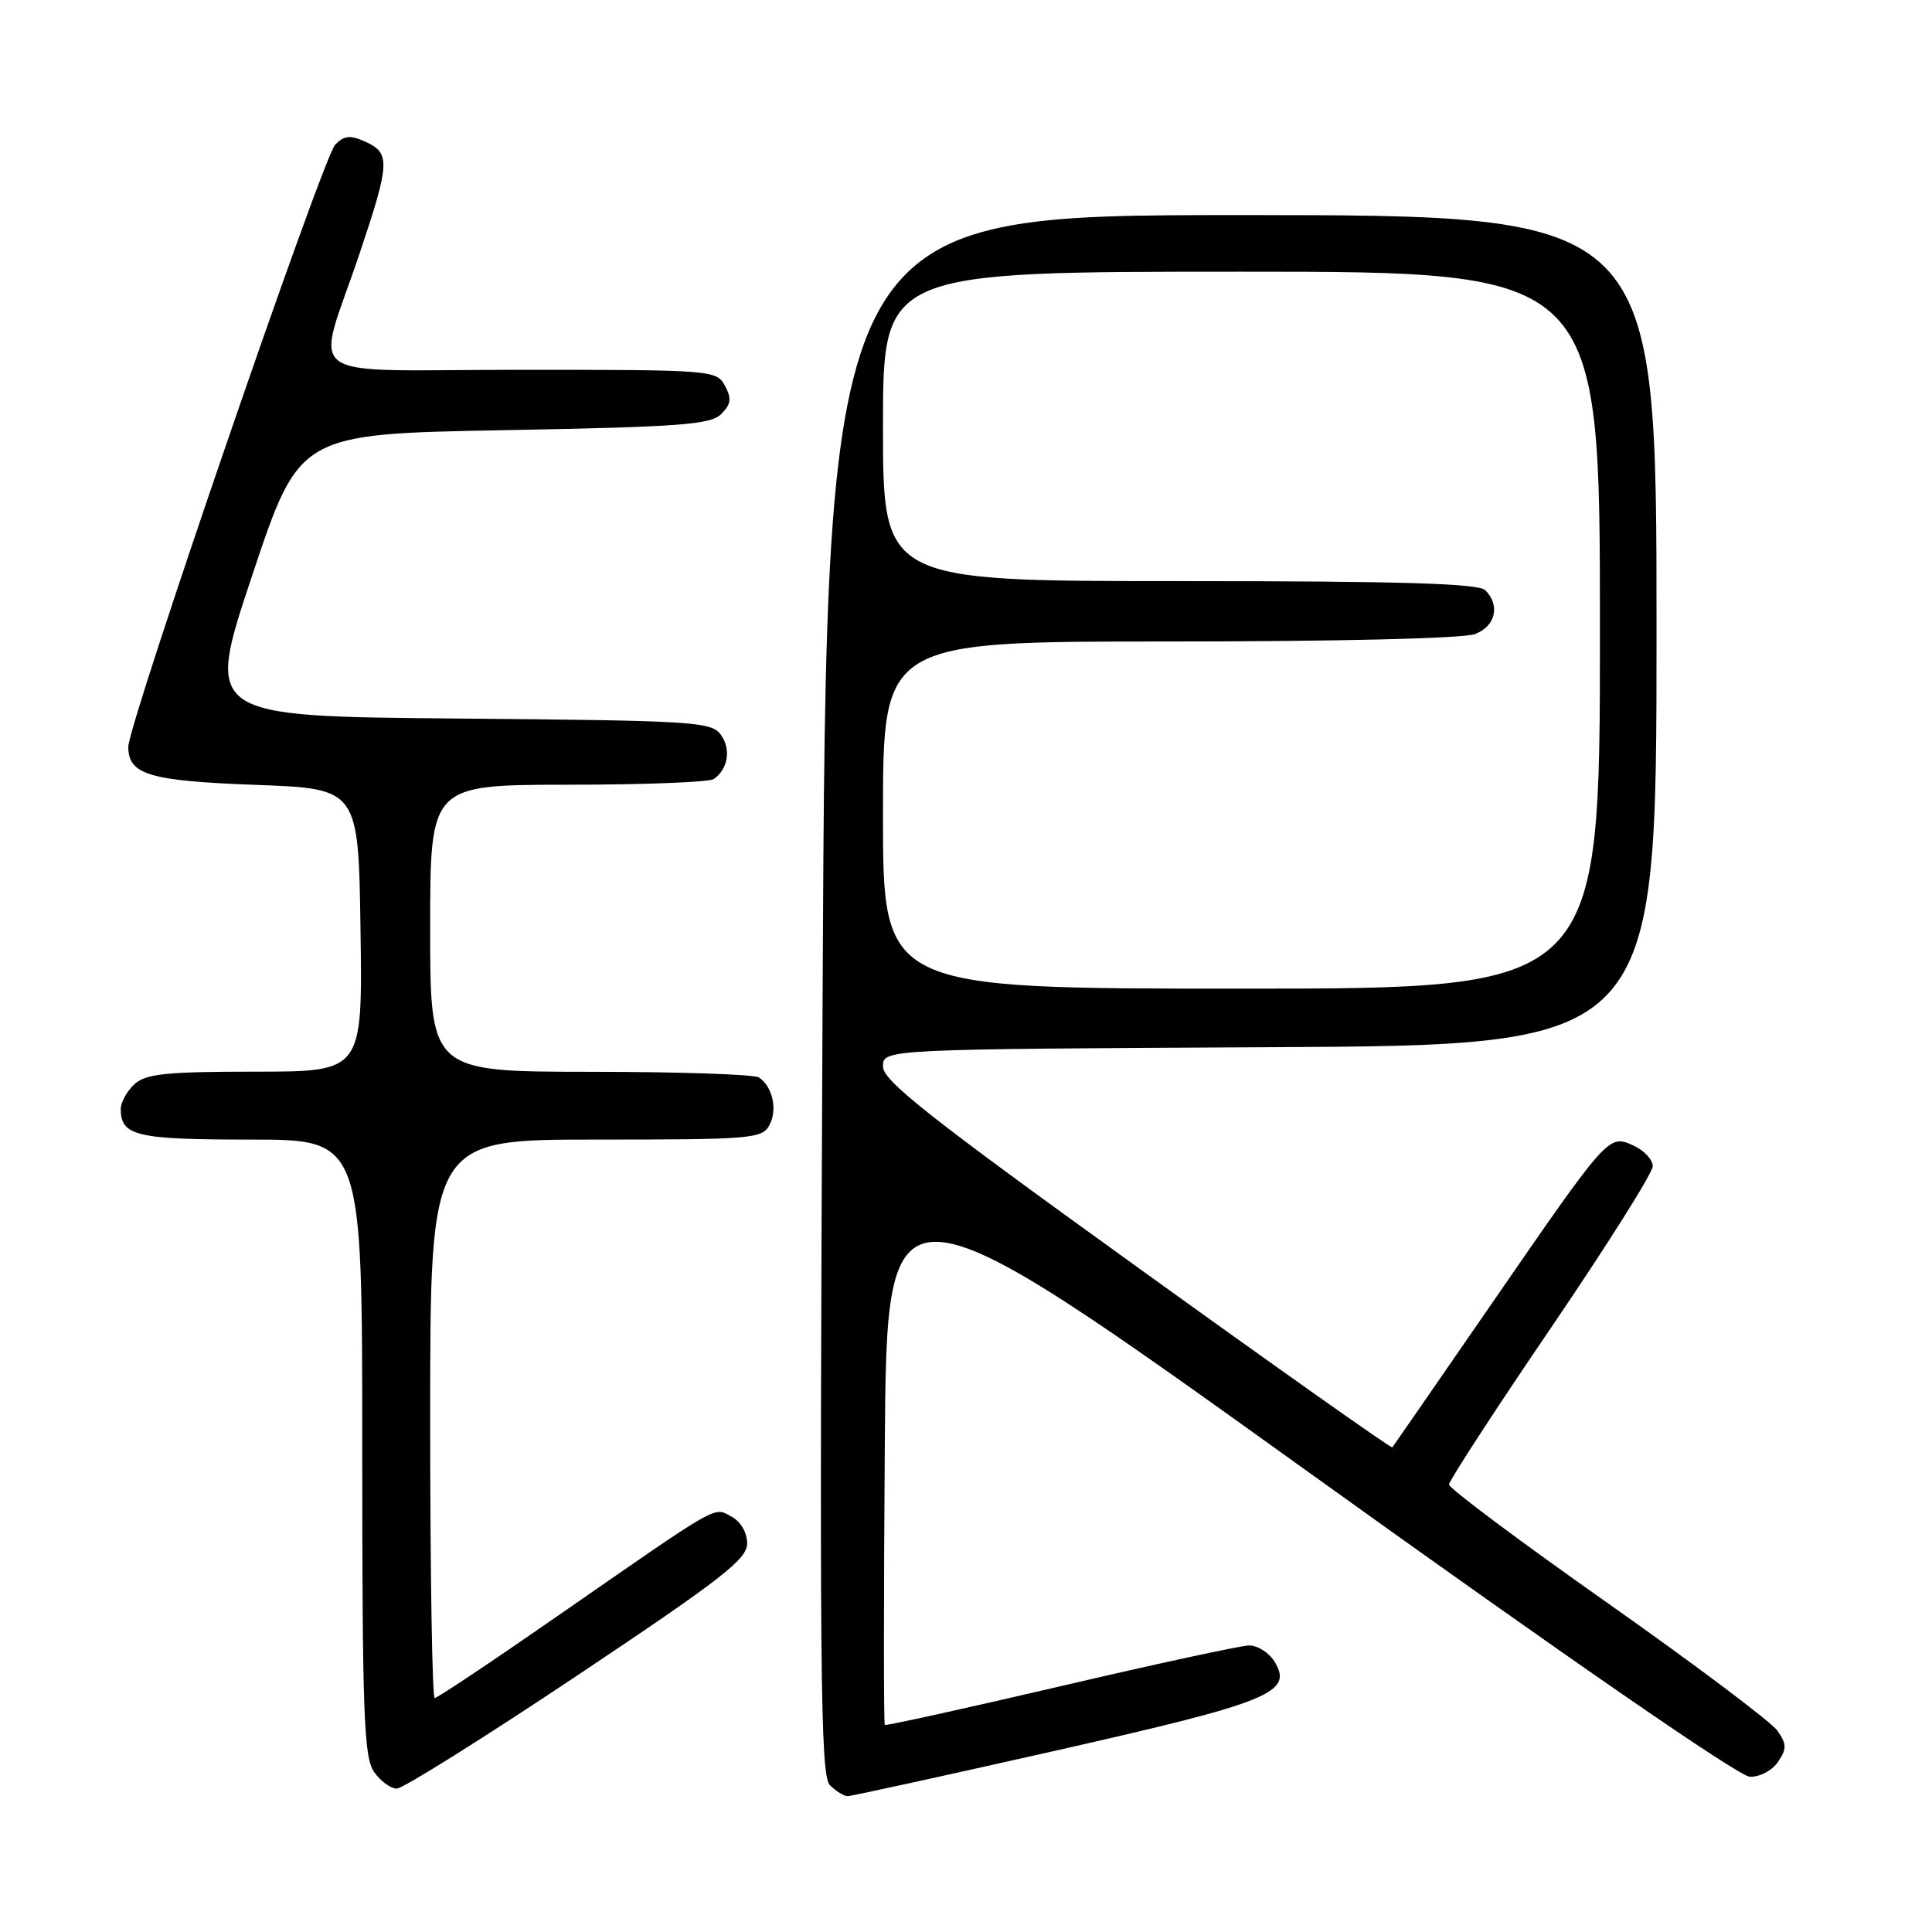 <?xml version="1.0" encoding="UTF-8" standalone="no"?>
<!DOCTYPE svg PUBLIC "-//W3C//DTD SVG 1.1//EN" "http://www.w3.org/Graphics/SVG/1.1/DTD/svg11.dtd" >
<svg xmlns="http://www.w3.org/2000/svg" xmlns:xlink="http://www.w3.org/1999/xlink" version="1.1" viewBox="0 0 256 256">
 <g >
 <path fill="currentColor"
d=" M 139.84 231.98 C 168.41 225.52 171.44 224.29 168.85 220.13 C 168.12 218.96 166.61 218.02 165.51 218.03 C 164.40 218.05 153.15 220.48 140.50 223.44 C 127.85 226.39 117.38 228.70 117.24 228.56 C 117.09 228.42 117.09 211.80 117.24 191.63 C 117.50 154.95 117.50 154.95 173.50 195.15 C 207.70 219.71 230.42 235.39 231.86 235.43 C 233.18 235.47 234.83 234.60 235.60 233.45 C 236.77 231.71 236.76 231.10 235.51 229.32 C 234.71 228.17 224.59 220.57 213.03 212.42 C 201.46 204.28 192.00 197.21 192.00 196.71 C 192.00 196.22 198.07 186.88 205.50 175.96 C 212.93 165.04 219.00 155.40 219.00 154.53 C 219.00 153.67 217.86 152.44 216.46 151.80 C 213.13 150.28 213.18 150.23 197.48 173.00 C 190.46 183.18 184.61 191.63 184.49 191.79 C 184.36 191.95 169.12 181.18 150.63 167.85 C 123.18 148.08 117.00 143.21 117.00 141.32 C 117.00 139.02 117.00 139.02 168.25 138.76 C 219.50 138.50 219.50 138.50 219.50 83.50 C 219.50 28.50 219.50 28.50 164.50 28.50 C 109.50 28.50 109.50 28.50 109.00 131.79 C 108.57 221.60 108.69 235.26 109.96 236.54 C 110.77 237.34 111.83 238.00 112.31 238.00 C 112.80 238.00 125.18 235.29 139.84 231.98 Z  M 76.52 221.99 C 95.64 209.22 99.00 206.61 99.00 204.52 C 99.00 203.07 98.16 201.62 96.93 200.96 C 94.51 199.67 95.74 198.96 73.85 214.15 C 65.25 220.12 57.94 225.00 57.60 225.00 C 57.27 225.00 57.00 208.35 57.00 188.00 C 57.00 151.00 57.00 151.00 78.96 151.00 C 99.63 151.00 100.99 150.89 101.96 149.07 C 103.05 147.04 102.38 144.00 100.57 142.77 C 99.98 142.36 89.94 142.02 78.25 142.02 C 57.00 142.00 57.00 142.00 57.00 123.00 C 57.00 104.00 57.00 104.00 75.25 103.98 C 85.29 103.98 93.98 103.64 94.57 103.23 C 96.47 101.94 96.90 99.25 95.51 97.35 C 94.25 95.62 91.90 95.48 60.67 95.21 C 27.18 94.92 27.18 94.92 33.43 76.21 C 39.67 57.50 39.67 57.50 66.80 57.00 C 90.13 56.57 94.16 56.27 95.56 54.87 C 96.87 53.56 96.97 52.81 96.06 51.12 C 94.95 49.04 94.38 49.00 68.95 49.00 C 39.01 49.00 41.80 51.02 47.66 33.55 C 51.67 21.62 51.74 20.29 48.46 18.80 C 46.42 17.87 45.63 17.94 44.42 19.16 C 42.81 20.76 17.00 95.89 17.00 98.96 C 17.00 102.65 19.79 103.48 33.90 104.00 C 47.50 104.50 47.50 104.50 47.77 123.25 C 48.04 142.00 48.04 142.00 33.85 142.00 C 22.05 142.00 19.35 142.28 17.83 143.65 C 16.82 144.57 16.00 146.05 16.00 146.95 C 16.00 150.52 18.05 151.00 33.20 151.00 C 48.00 151.00 48.00 151.00 48.00 191.78 C 48.00 227.07 48.21 232.85 49.56 234.78 C 50.41 236.00 51.77 237.00 52.57 237.00 C 53.38 237.00 64.15 230.25 76.52 221.99 Z  M 117.00 108.00 C 117.00 85.00 117.00 85.00 154.93 85.00 C 177.16 85.00 193.93 84.60 195.43 84.02 C 198.17 82.99 198.82 80.22 196.80 78.20 C 195.91 77.31 185.53 77.00 156.30 77.00 C 117.00 77.00 117.00 77.00 117.00 56.50 C 117.00 36.00 117.00 36.00 164.50 36.00 C 212.00 36.00 212.00 36.00 212.00 83.50 C 212.00 131.00 212.00 131.00 164.50 131.00 C 117.00 131.00 117.00 131.00 117.00 108.00 Z "/>
</g>
</svg>